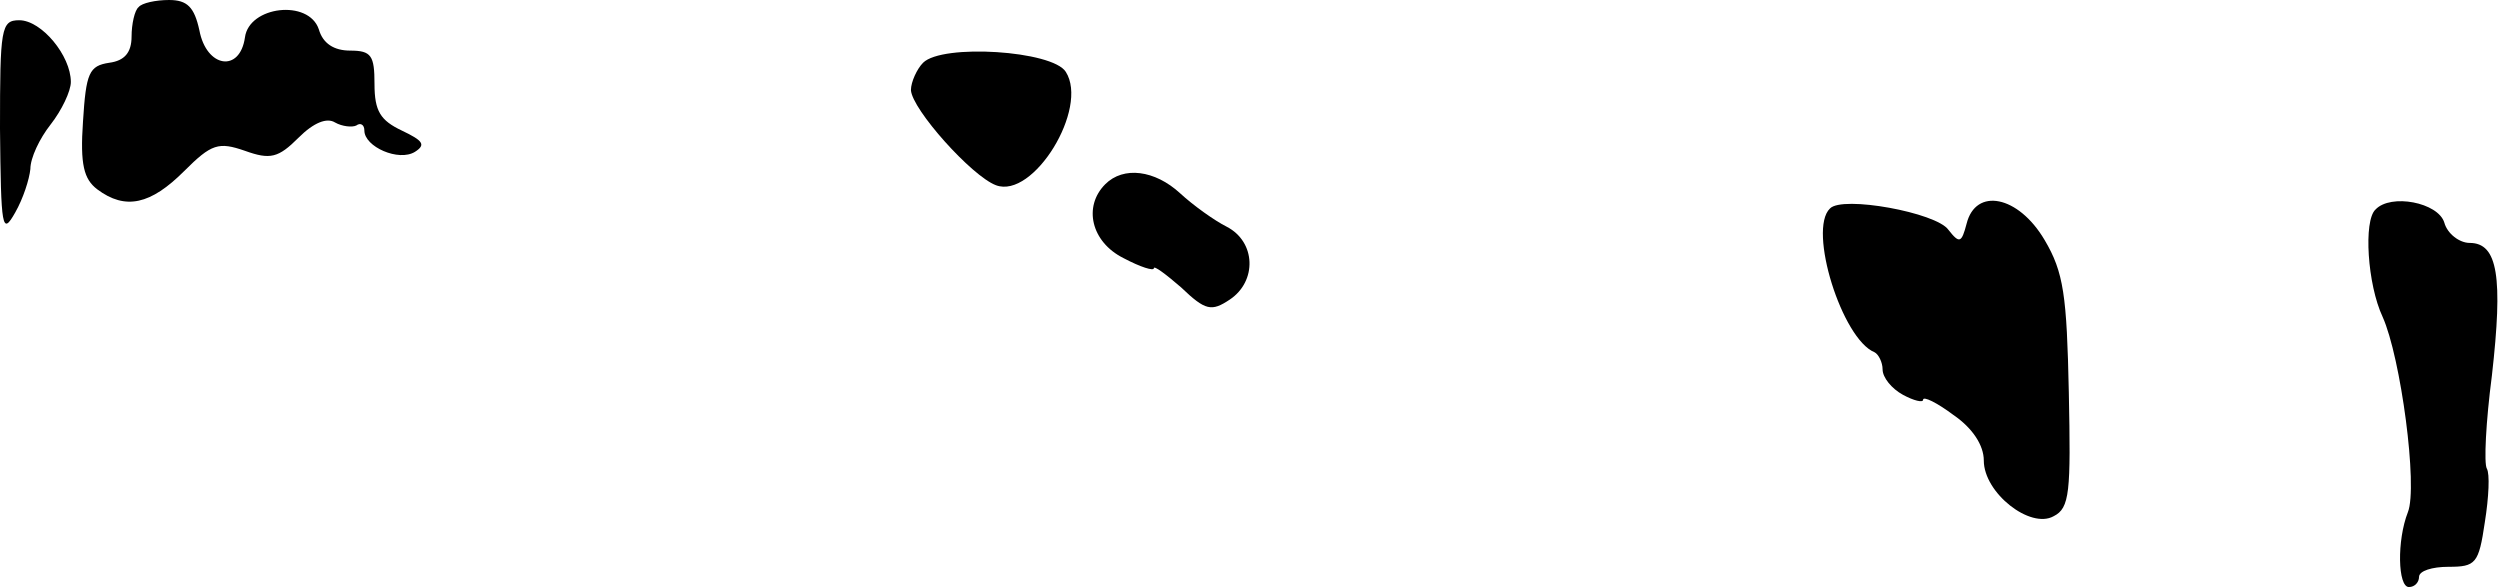 <?xml version="1.0" standalone="no"?>
<!DOCTYPE svg PUBLIC "-//W3C//DTD SVG 20010904//EN"
 "http://www.w3.org/TR/2001/REC-SVG-20010904/DTD/svg10.dtd">
<svg version="1.0" xmlns="http://www.w3.org/2000/svg"
 width="247pt" height="58pt" viewBox="0 0 247 58"
 preserveAspectRatio="xMidYMid meet">
<g transform="translate(0,58) scale(0.1,-0.1)"
fill="#000000" stroke="none">
<path fill="#000000" stroke="none" d="M137 573 c-4 -3 -7 -17 -7 -29 0 -16
-7 -24 -22 -26 -20 -3 -23 -10 -26 -58 -3 -43 1 -57 14 -67 28 -21 53 -15 86
18 27 27 34 29 60 20 25 -9 33 -7 53 13 15 15 28 20 36 15 7 -4 17 -5 21 -3 4
3 8 1 8 -5 0 -16 34 -31 50 -21 11 7 8 11 -13 21 -21 10 -27 19 -27 46 0 28
-3 33 -24 33 -16 0 -27 7 -31 21 -10 30 -69 23 -73 -8 -5 -35 -38 -30 -45 7
-5 23 -12 30 -30 30 -13 0 -27 -3 -30 -7z"/>
<path fill="#000000" stroke="none" d="M0 453 c1 -99 2 -106 15 -83 8 14 14
33 15 43 0 11 9 30 20 44 11 14 20 33 20 42 0 26 -29 61 -51 61 -18 0 -19 -8
-19 -107z"/>
<path fill="#000000" stroke="none" d="M912 518 c-6 -6 -12 -19 -12 -27 1 -19
60 -85 84 -94 37 -14 92 76 69 112 -13 21 -122 28 -141 9z"/>
<path fill="#000000" stroke="none" d="M1092 398 c-22 -22 -14 -57 18 -73 17
-9 30 -13 30 -10 0 3 12 -6 27 -19 24 -23 30 -24 48 -12 27 18 26 57 -3 72
-12 6 -33 21 -46 33 -25 23 -56 27 -74 9z"/>
<path fill="#000000" stroke="none" d="M1808 374 c-22 -21 12 -129 44 -142 4
-2 8 -10 8 -17 0 -8 9 -19 20 -25 11 -6 20 -8 20 -5 0 4 14 -3 30 -15 19 -13
30 -30 30 -45 0 -32 46 -68 69 -55 16 8 17 24 15 122 -2 96 -5 119 -24 151
-26 44 -68 52 -77 16 -5 -19 -7 -20 -18 -6 -12 17 -105 34 -117 21z"/>
<path fill="#000000" stroke="none" d="M2347 373 c-12 -11 -8 -74 7 -106 18
-40 35 -168 25 -193 -11 -28 -10 -74 1 -74 6 0 10 5 10 10 0 6 13 10 29 10 27
0 30 3 36 44 4 25 5 48 2 53 -3 5 -1 46 5 92 11 97 6 131 -22 131 -10 0 -22 9
-25 20 -6 20 -53 29 -68 13z"/>
</g>
</svg>
